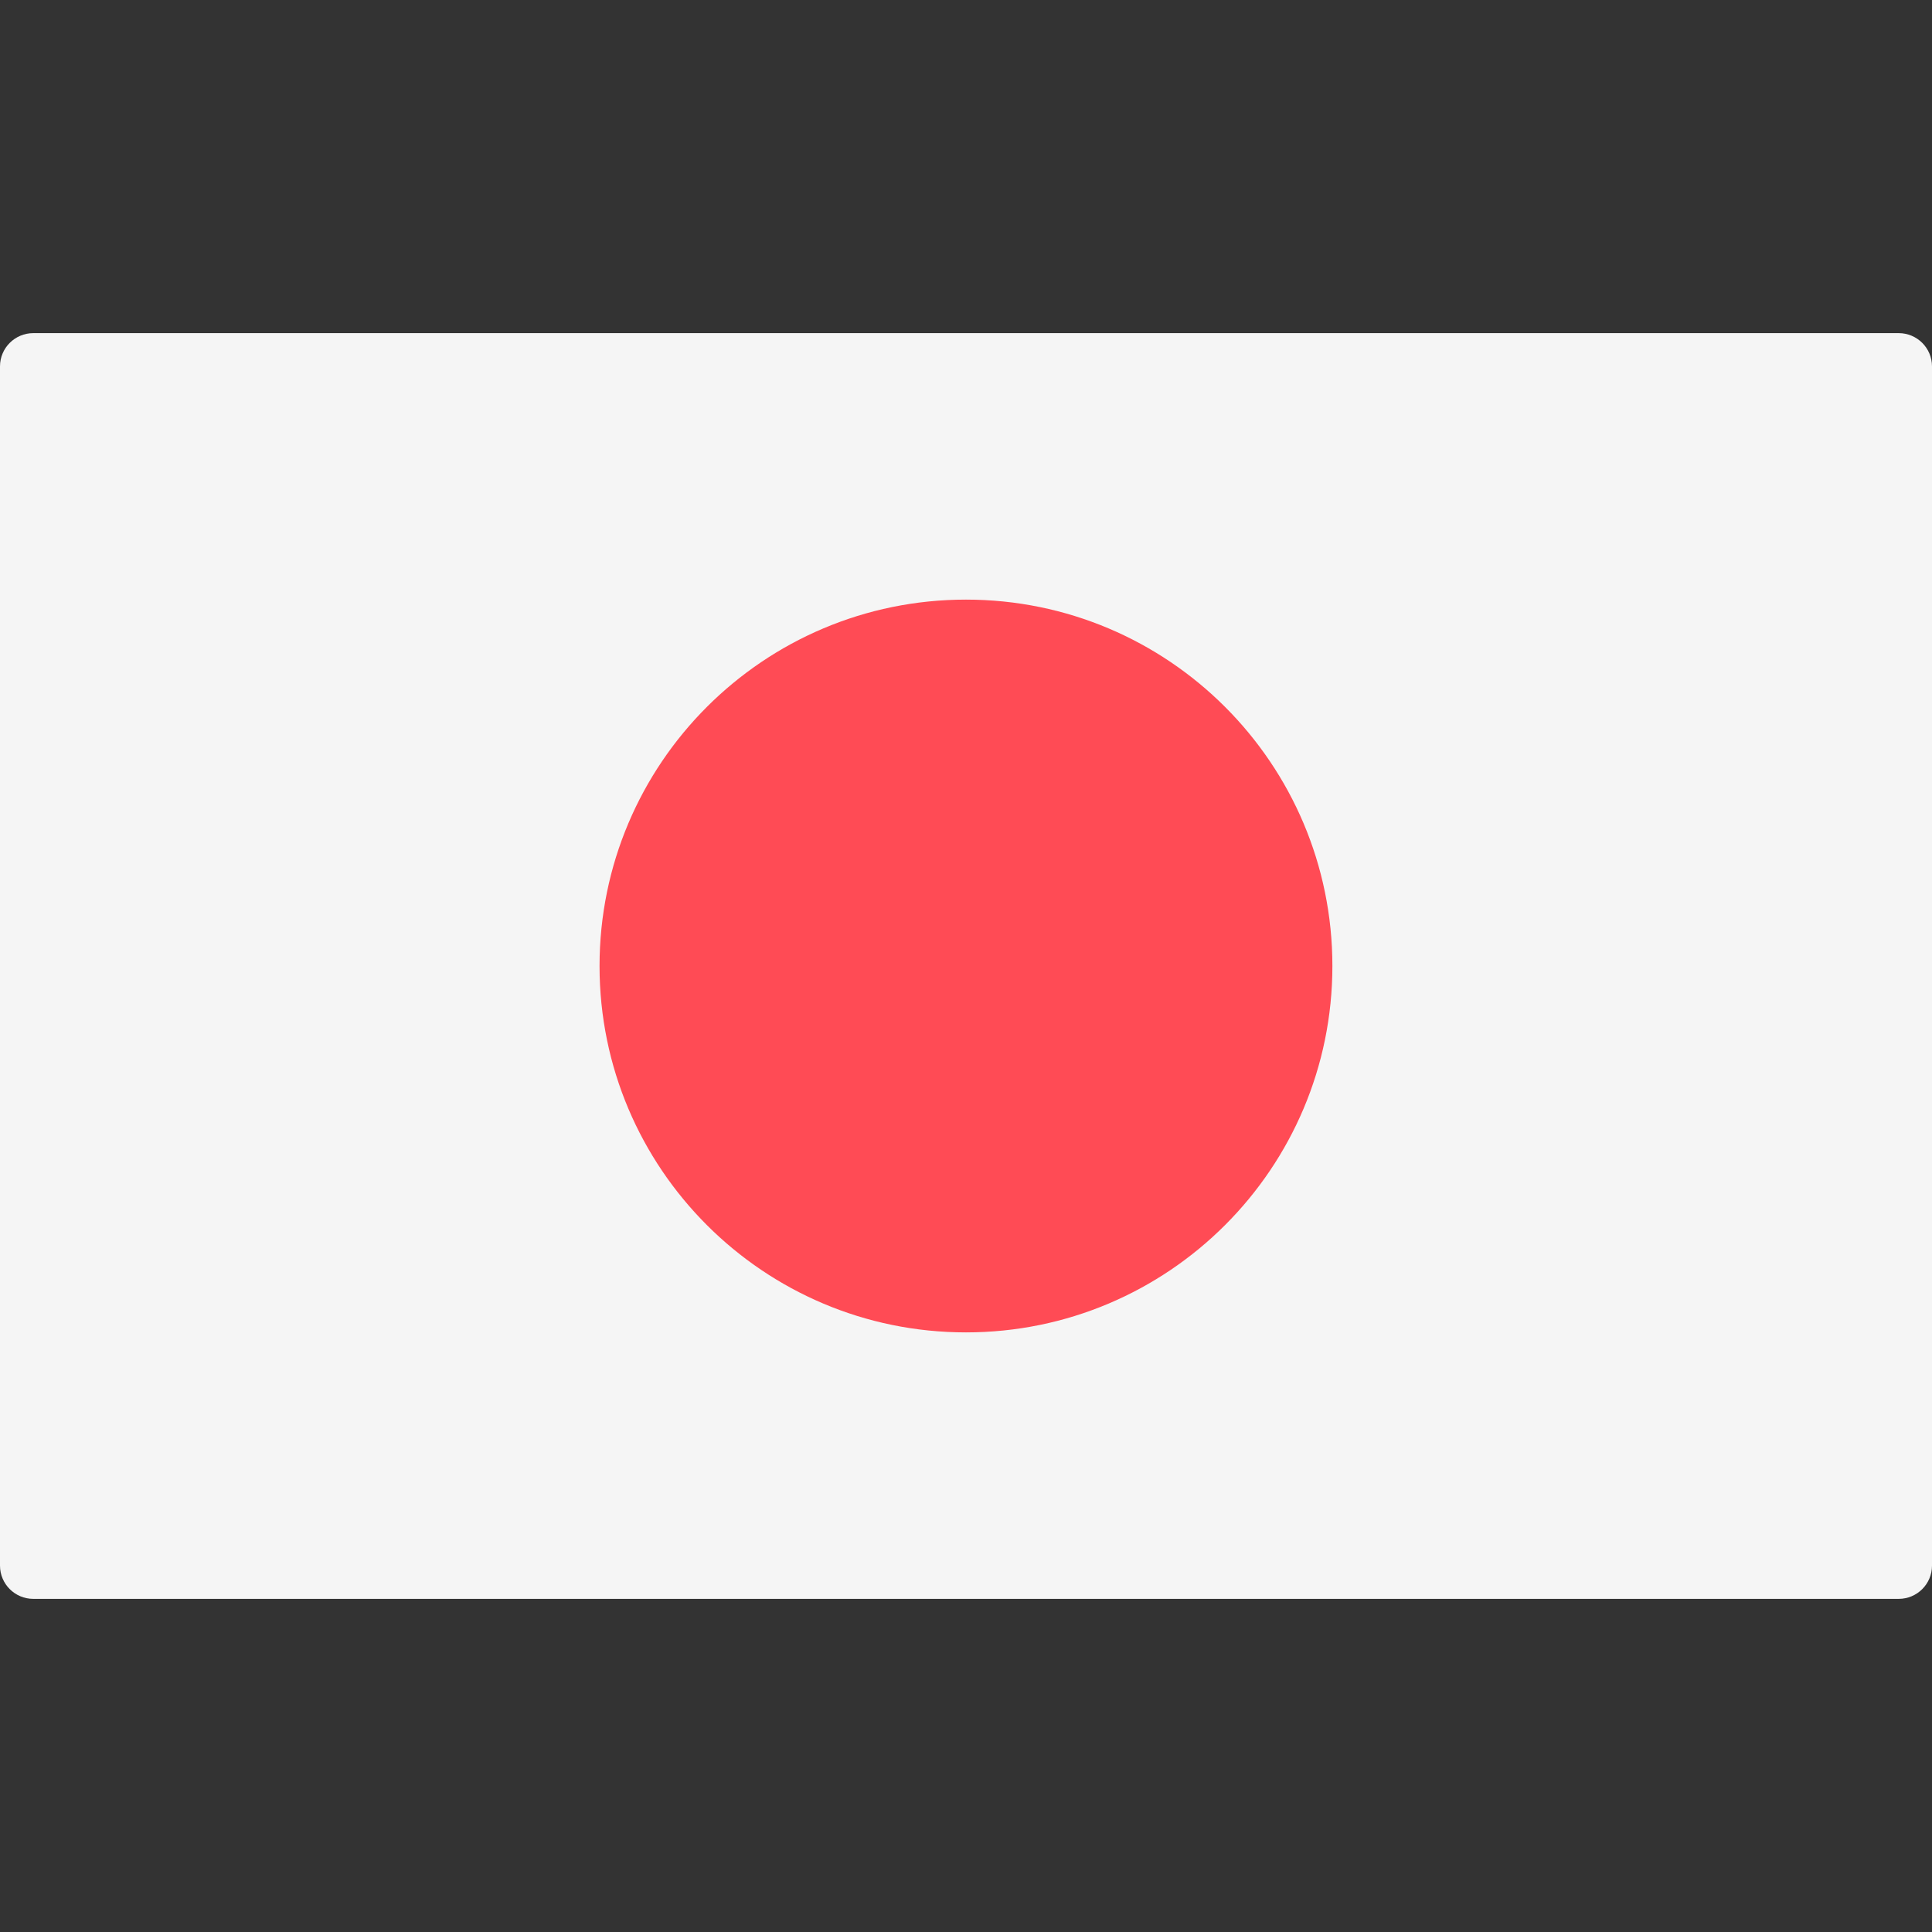 <svg width="28" height="28" viewBox="0 0 28 28" fill="none" xmlns="http://www.w3.org/2000/svg">
<rect x="0" y="0" width="28" height="28" fill="#333333" stroke="none"/>
<g clip-path="url(#clip0_11737_23068)">
<path d="M27.517 23.172H0.483C0.216 23.172 0 22.956 0 22.69V5.31C0 5.044 0.216 4.828 0.483 4.828H27.517C27.784 4.828 28 5.044 28 5.31V22.69C28 22.956 27.784 23.172 27.517 23.172Z" fill="#F5F5F5"/>
<path d="M14 19.31C16.932 19.31 19.31 16.933 19.31 14C19.31 11.067 16.932 8.69 14 8.69C11.067 8.69 8.689 11.067 8.689 14C8.689 16.933 11.067 19.31 14 19.31Z" fill="#FF4B55"/>
</g>
<defs>
<clipPath id="clip0_11737_23068">
<rect width="28" height="28" fill="white"/>
</clipPath>
</defs>
</svg>
